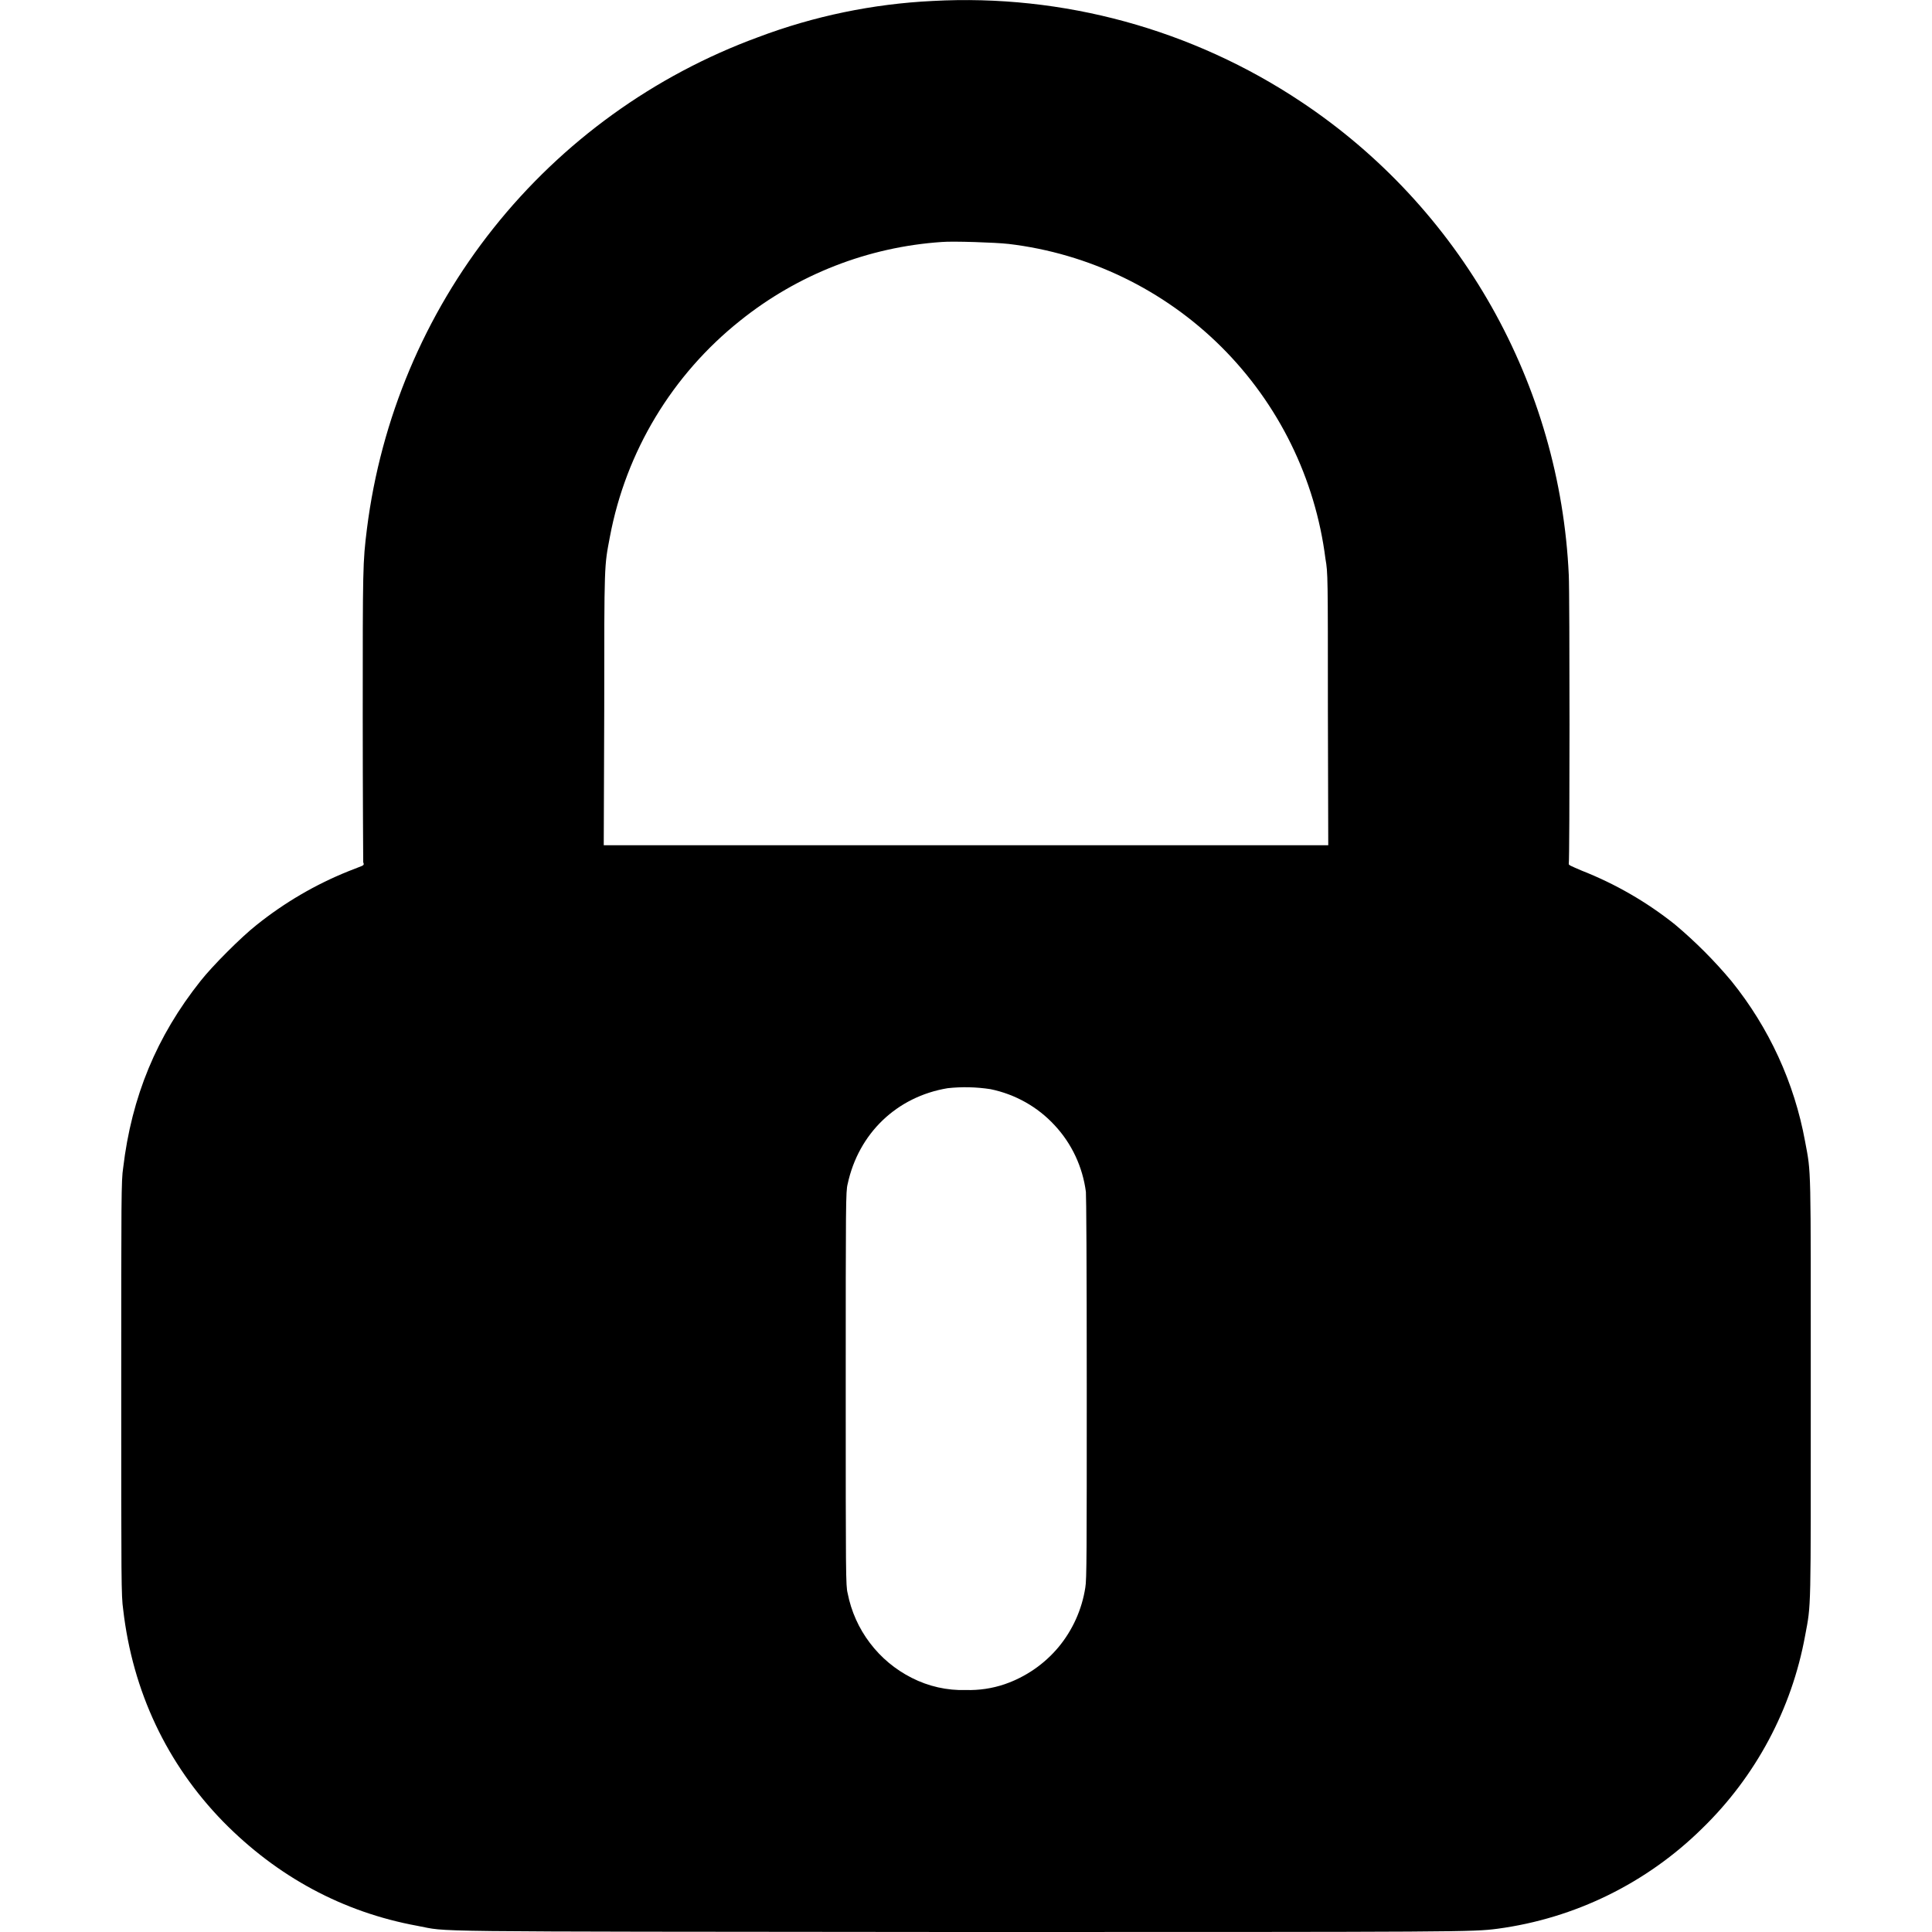 <svg width="16" height="16" viewBox="0 0 16 16" fill="none" xmlns="http://www.w3.org/2000/svg">
<path d="M7.723 0.008C7.229 0.032 6.741 0.133 6.278 0.308C5.417 0.624 4.659 1.171 4.088 1.888C3.516 2.606 3.154 3.468 3.039 4.378C3.004 4.66 3.004 4.691 3.004 5.93C3.004 6.582 3.008 7.125 3.008 7.14C3.016 7.16 3.012 7.164 2.996 7.172L2.886 7.215C2.612 7.325 2.356 7.475 2.125 7.66C2 7.758 1.758 8 1.66 8.125C1.297 8.582 1.09 9.082 1.02 9.672C1.004 9.777 1.004 9.902 1.004 11.496C1.004 13.106 1.004 13.215 1.02 13.328C1.098 14.008 1.383 14.609 1.848 15.086C2.297 15.543 2.84 15.836 3.457 15.949C3.734 16 3.336 15.996 7.914 16C12.148 16 12.191 16 12.402 15.973C13.043 15.887 13.638 15.595 14.098 15.141C14.54 14.711 14.838 14.154 14.949 13.547C15 13.273 14.996 13.387 14.996 11.5C14.996 9.613 15 9.727 14.949 9.453C14.86 8.966 14.65 8.51 14.339 8.125C14.197 7.955 14.04 7.798 13.871 7.656C13.638 7.47 13.378 7.32 13.101 7.211C13.008 7.171 12.988 7.164 12.992 7.152C13 7.117 13 4.918 12.992 4.762C12.956 3.981 12.736 3.219 12.352 2.539C11.967 1.858 11.428 1.277 10.777 0.844C9.876 0.243 8.805 -0.051 7.723 0.008ZM8.352 2.02C9.018 2.099 9.638 2.399 10.114 2.872C10.589 3.345 10.893 3.963 10.977 4.629C10.997 4.742 10.997 4.769 10.997 5.871L11 7H5L5.004 5.871C5.004 4.645 5.004 4.695 5.051 4.445C5.184 3.738 5.567 3.104 6.129 2.656C6.606 2.273 7.189 2.045 7.8 2.004C7.89 1.996 8.249 2.008 8.35 2.02H8.352ZM8.203 9.02C8.407 9.062 8.593 9.166 8.734 9.319C8.876 9.471 8.966 9.664 8.993 9.871C8.996 9.911 9 10.434 9 11.504C9 12.84 9 13.086 8.988 13.148C8.96 13.329 8.883 13.5 8.766 13.641C8.648 13.782 8.494 13.888 8.32 13.948C8.217 13.983 8.109 13.999 8 13.996C7.844 14.001 7.689 13.966 7.55 13.895C7.414 13.826 7.296 13.728 7.204 13.606C7.112 13.485 7.049 13.344 7.02 13.195C7.004 13.133 7.004 13.047 7.004 11.5C7.004 9.953 7.004 9.867 7.02 9.805C7.11 9.387 7.426 9.082 7.848 9.012C7.966 8.999 8.086 9.002 8.203 9.02Z" fill="currentColor"/>
</svg>
